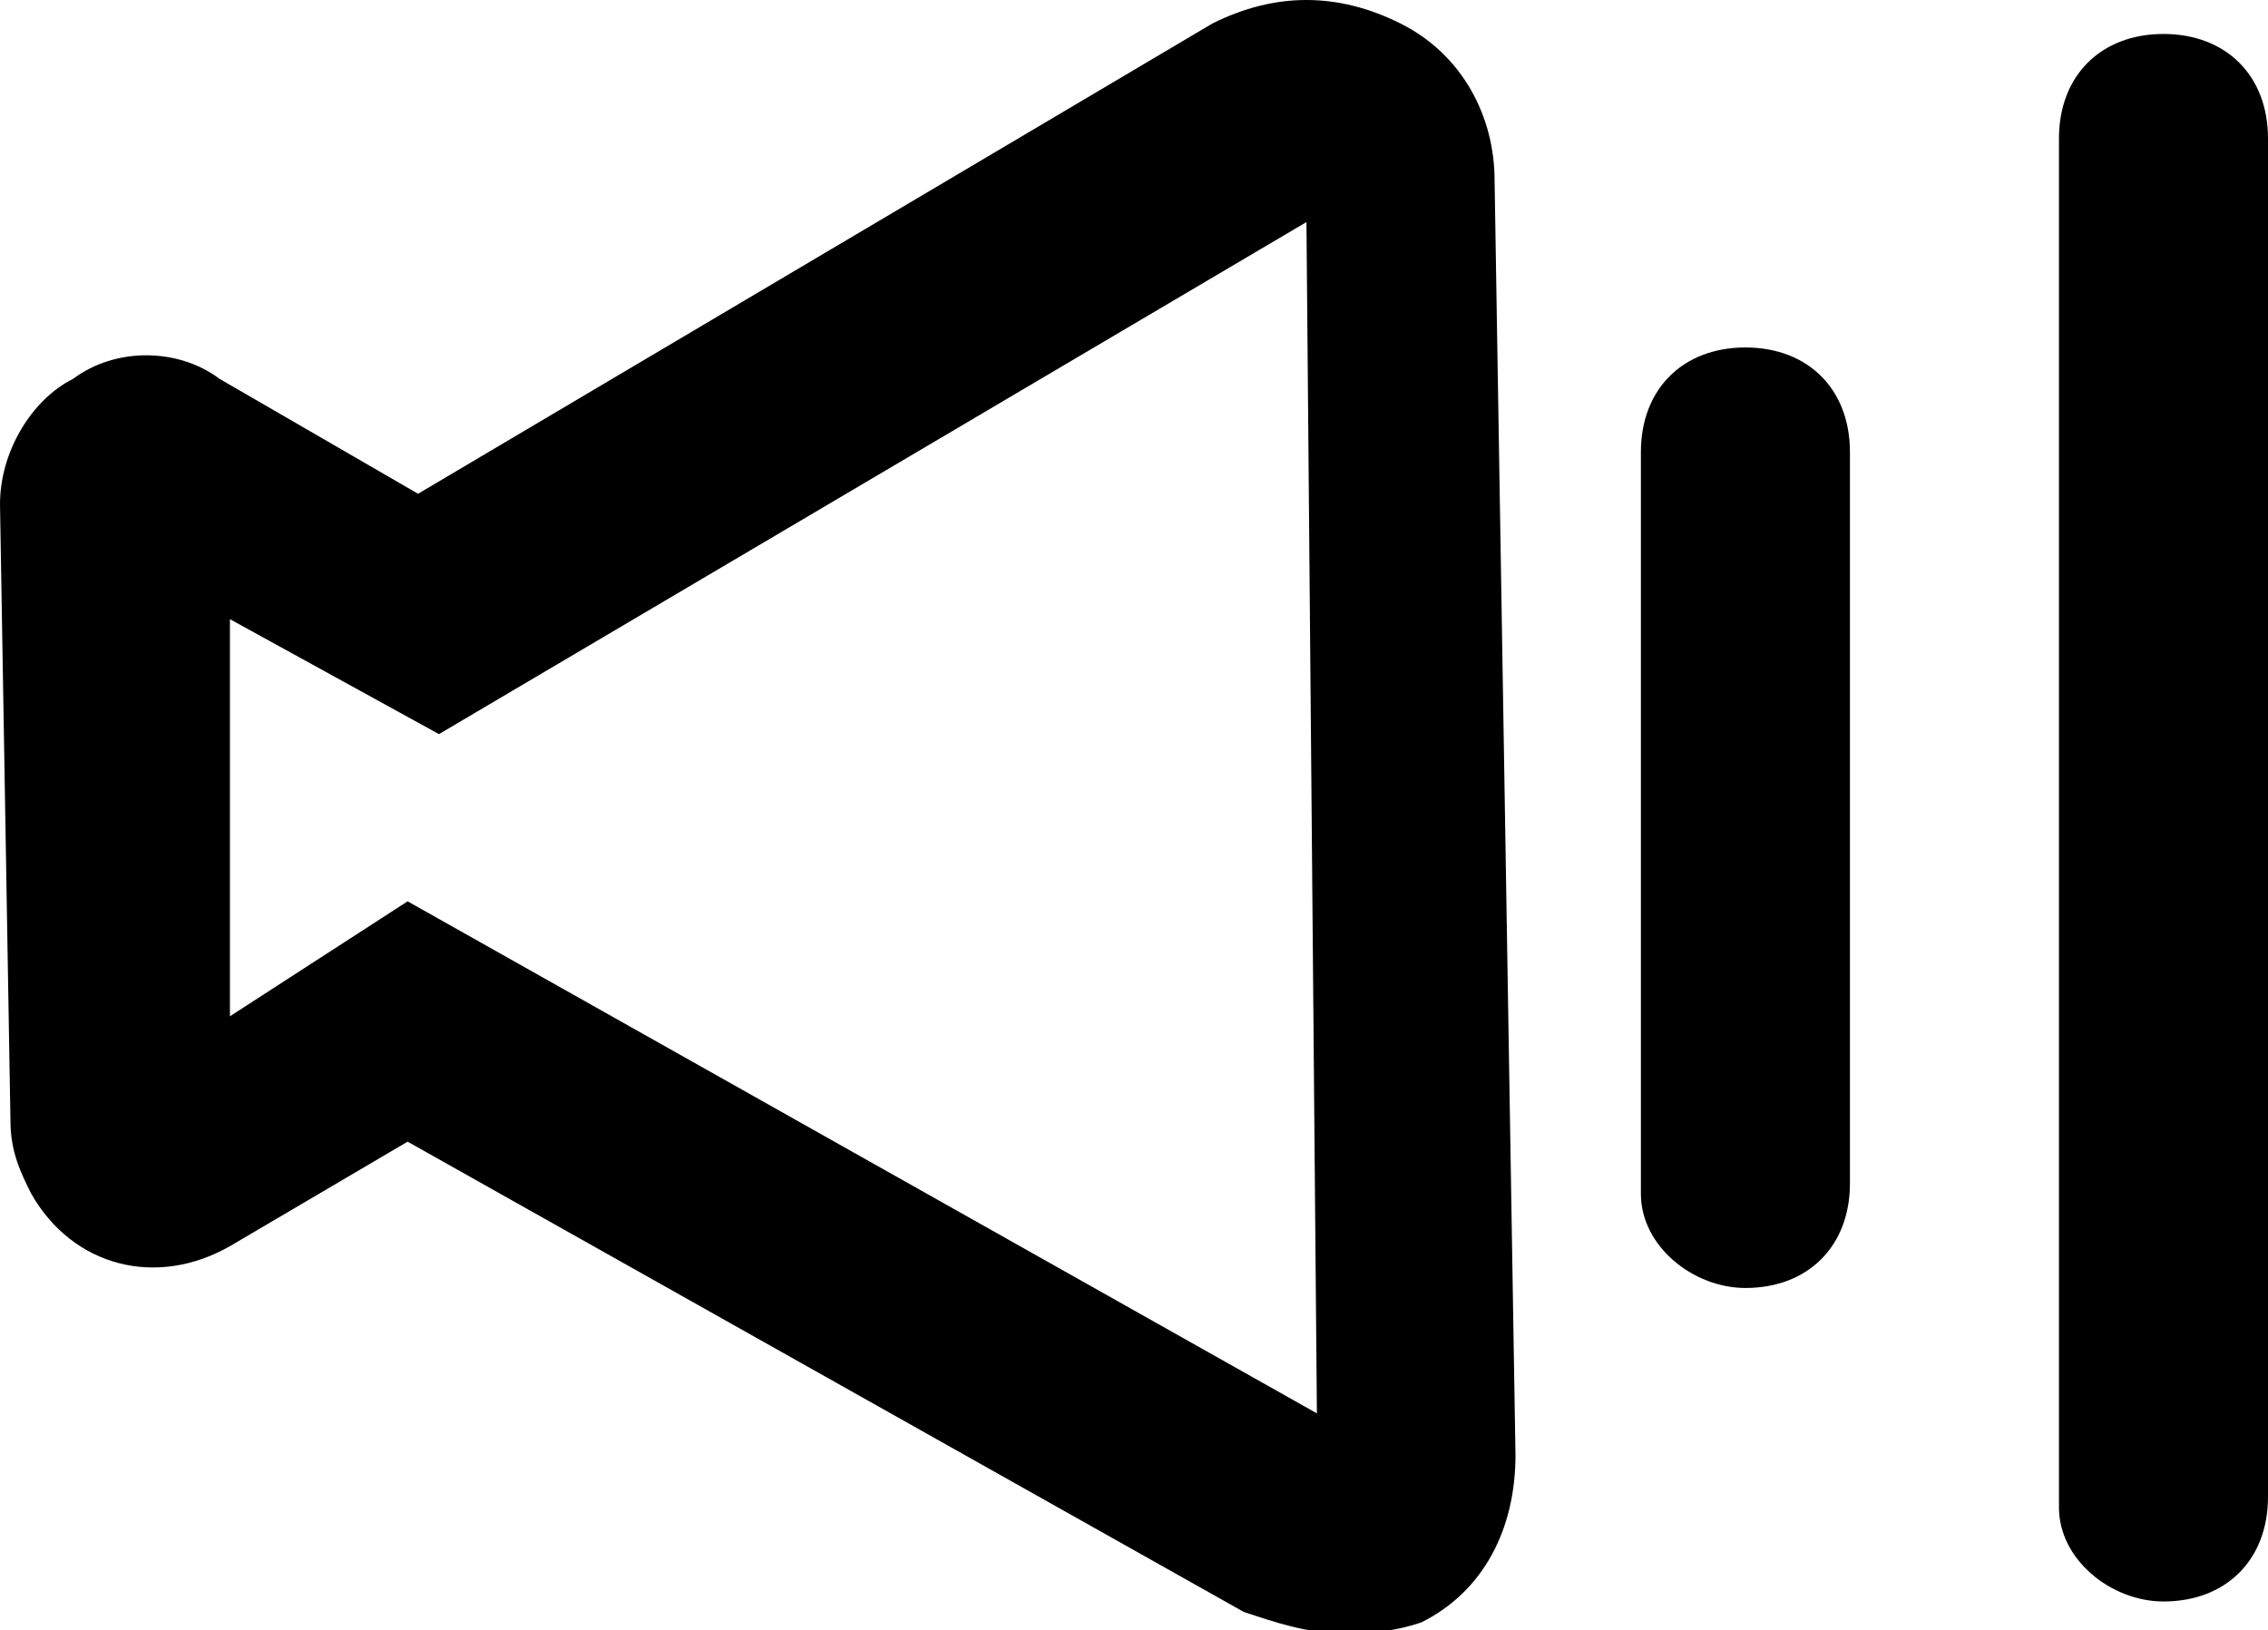 <?xml version="1.0" encoding="utf-8"?>
<!-- Generator: Adobe Illustrator 23.0.3, SVG Export Plug-In . SVG Version: 6.00 Build 0)  -->
<svg version="1.1" id="圖層_1" xmlns="http://www.w3.org/2000/svg" xmlns:xlink="http://www.w3.org/1999/xlink" x="0px" y="0px"
	 viewBox="0 0 21.7 15.6" style="enable-background:new 0 0 21.7 15.6;" xml:space="preserve">
<g transform="translate(-910.2 -663.275)">
	<path d="M926.9,675.6c-0.5,0-1-0.4-1-0.9c0,0,0-0.1,0-0.1v-7c0-0.6,0.4-1,1-1s1,0.4,1,1v7C927.9,675.2,927.5,675.6,926.9,675.6z"/>
	<path d="M930.9,678.6c-0.5,0-1-0.4-1-0.9c0,0,0-0.1,0-0.1v-13c0-0.6,0.4-1,1-1s1,0.4,1,1v13C931.9,678.2,931.5,678.6,930.9,678.6z"
		/>
	<path d="M923,678.9c-0.3,0-0.6-0.1-0.9-0.2l-8-4.5l-1.7,1c-0.7,0.4-1.5,0.2-1.9-0.5c-0.1-0.2-0.2-0.4-0.2-0.7l-0.1-5.9
		c0-0.5,0.3-1,0.7-1.2c0.4-0.3,1-0.3,1.4,0l1.9,1.1l7.6-4.5c0.6-0.3,1.2-0.3,1.8,0c0.6,0.3,0.9,0.9,0.9,1.5l0.2,12.2
		c0,0.7-0.3,1.3-0.9,1.6C923.5,678.9,923.3,678.9,923,678.9z M914.1,671.9l8.7,4.9l-0.1-11.4l-8.3,4.9l-2-1.1v3.8L914.1,671.9z"/>
</g>
</svg>

